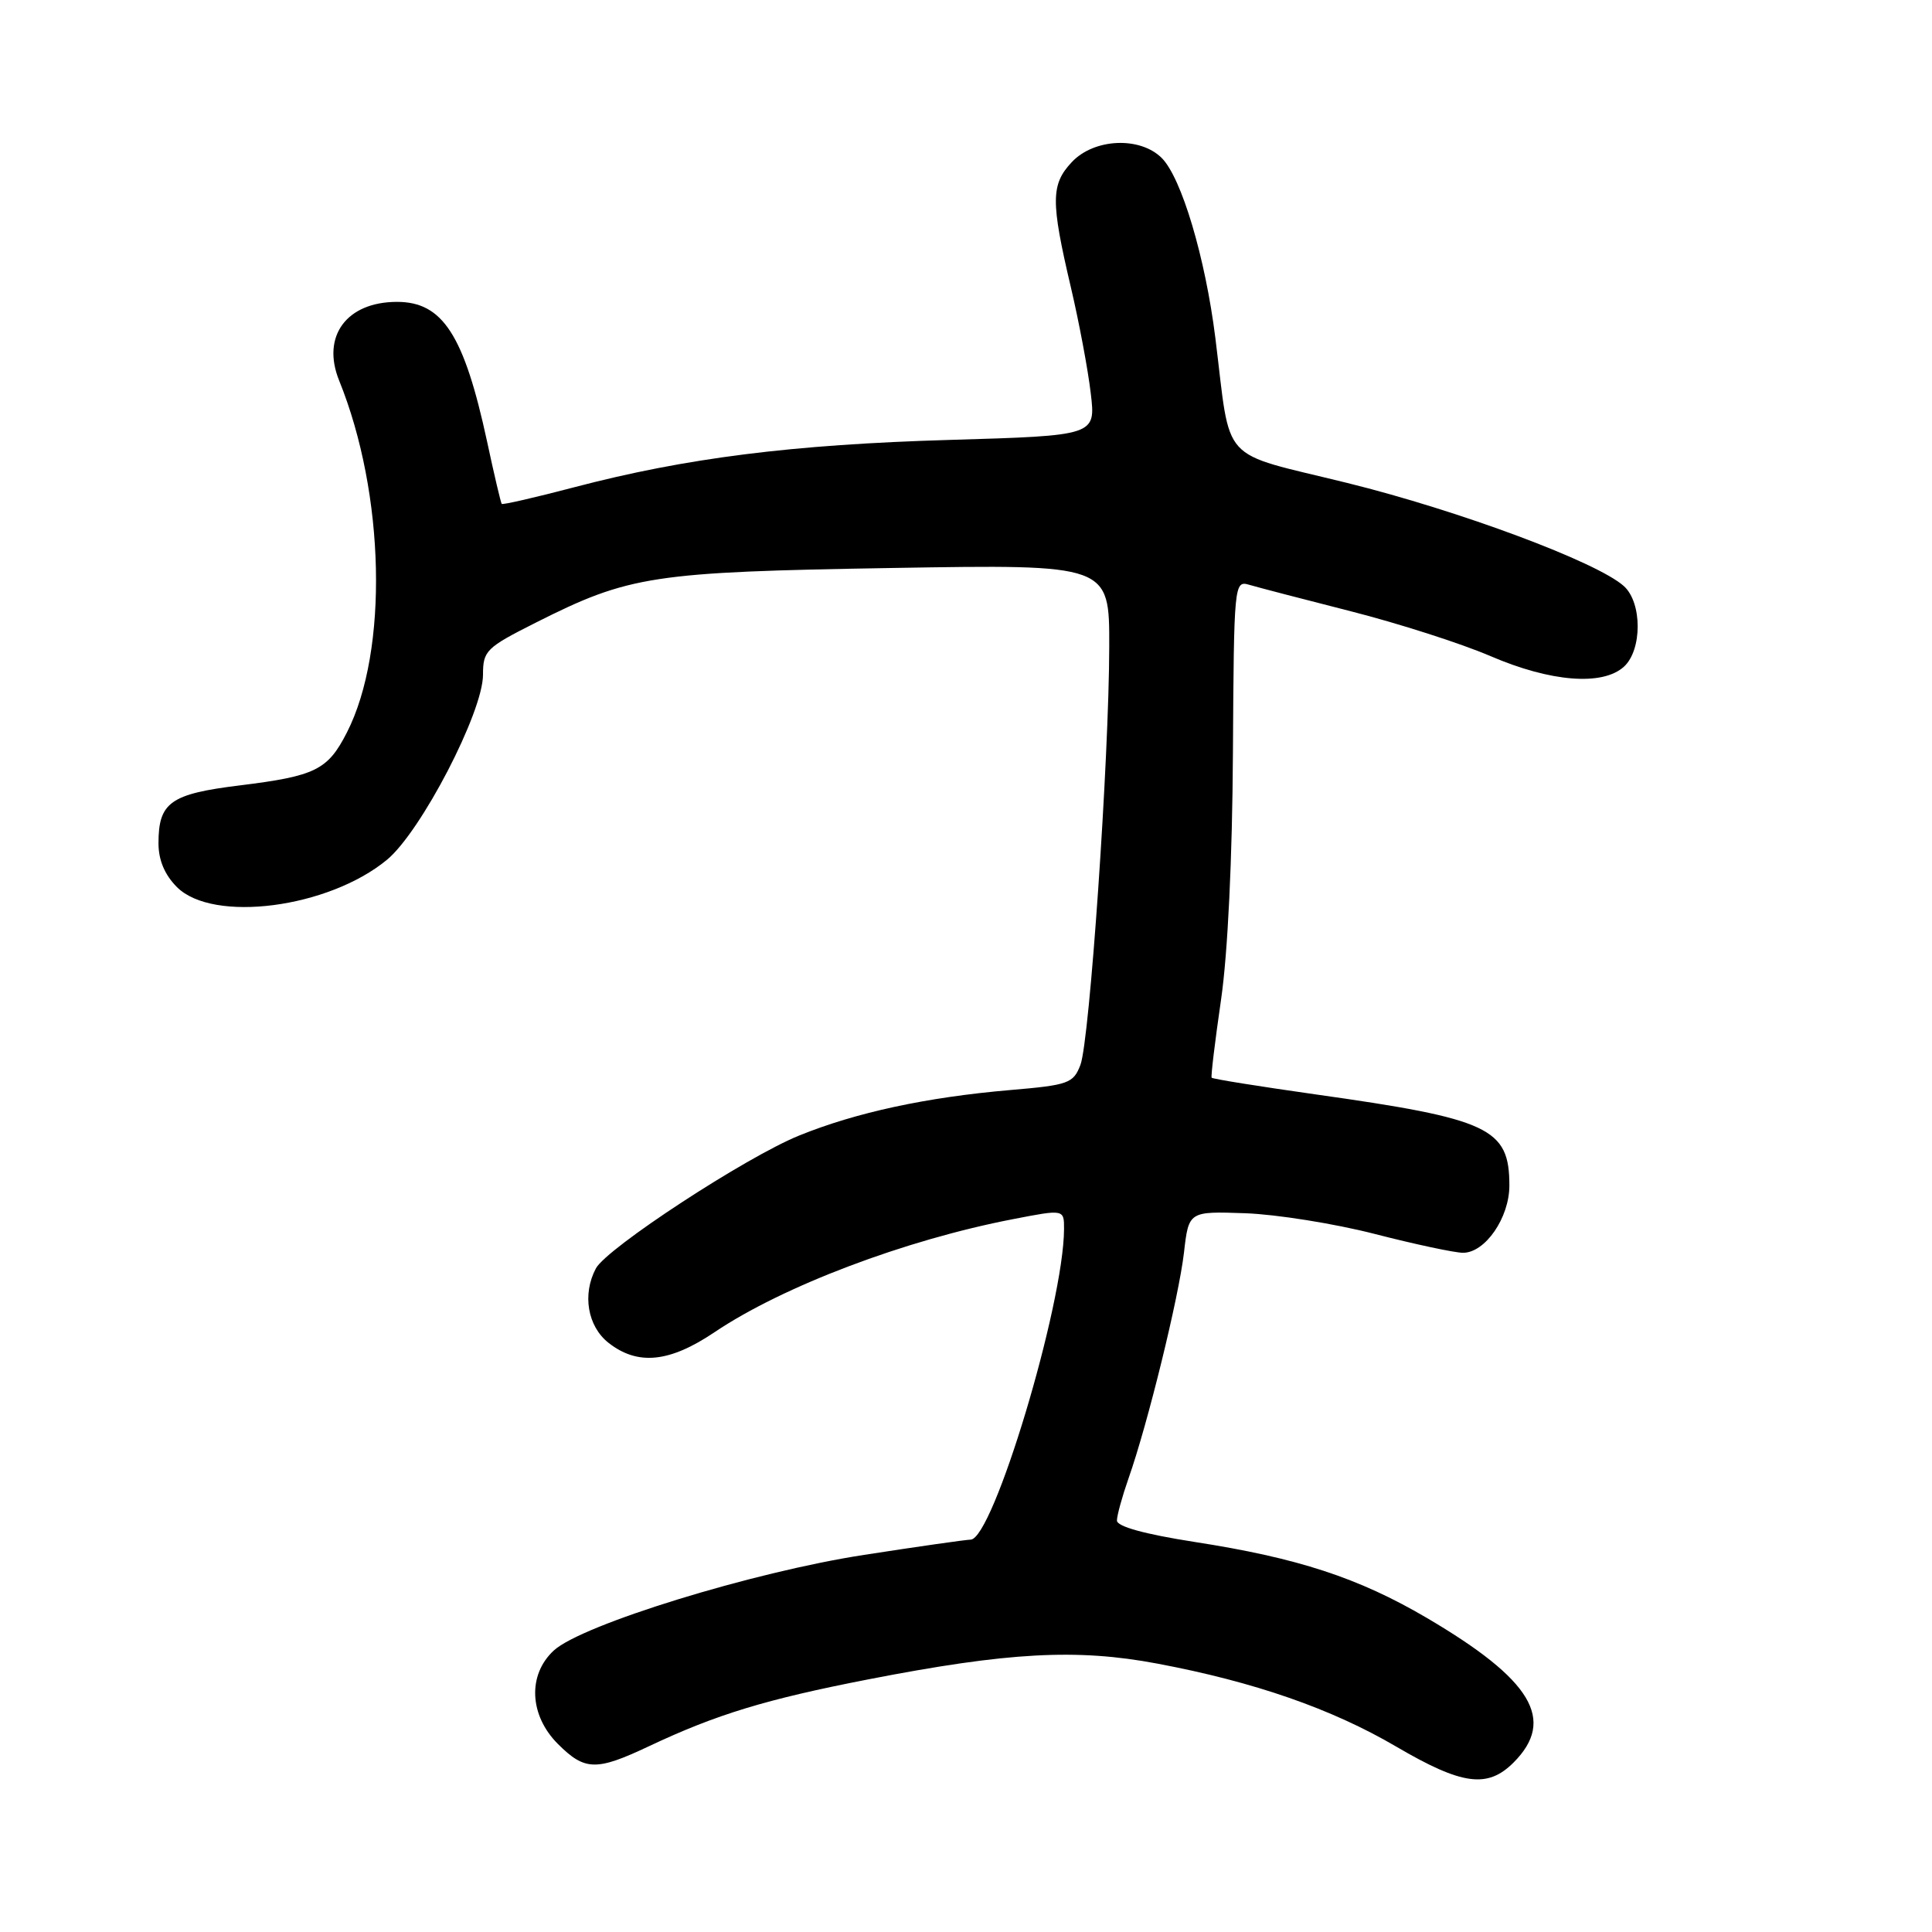<?xml version="1.0" encoding="UTF-8" standalone="no"?>
<!DOCTYPE svg PUBLIC "-//W3C//DTD SVG 1.1//EN" "http://www.w3.org/Graphics/SVG/1.1/DTD/svg11.dtd" >
<svg xmlns="http://www.w3.org/2000/svg" xmlns:xlink="http://www.w3.org/1999/xlink" version="1.1" viewBox="0 0 256 256">
 <g >
 <path fill="currentColor"
d=" M 200.55 233.55 C 206.20 227.89 203.01 222.58 189.04 214.37 C 179.99 209.06 171.96 206.43 158.25 204.31 C 151.66 203.28 148.00 202.27 148.00 201.48 C 148.00 200.81 148.70 198.28 149.54 195.88 C 152.06 188.74 156.19 171.92 156.88 166.00 C 157.51 160.50 157.51 160.50 165.01 160.76 C 169.13 160.91 176.86 162.14 182.18 163.51 C 187.51 164.88 192.77 166.00 193.86 166.00 C 196.80 166.00 200.00 161.35 200.00 157.09 C 200.00 149.48 197.40 148.26 174.23 145.00 C 166.83 143.95 160.67 142.97 160.55 142.80 C 160.43 142.64 160.99 138.00 161.79 132.50 C 162.69 126.34 163.29 113.74 163.37 99.70 C 163.50 77.40 163.54 76.91 165.50 77.48 C 166.60 77.81 172.68 79.39 179.00 81.00 C 185.32 82.61 193.65 85.28 197.50 86.94 C 205.48 90.37 212.33 90.91 215.17 88.35 C 217.61 86.14 217.61 79.87 215.18 77.67 C 211.68 74.49 193.36 67.66 178.50 63.99 C 161.32 59.75 163.16 61.77 161.04 44.77 C 159.71 34.14 156.56 23.56 153.94 20.94 C 151.06 18.06 144.97 18.33 142.02 21.48 C 139.24 24.44 139.22 26.67 141.88 38.00 C 142.98 42.67 144.17 49.02 144.53 52.11 C 145.20 57.72 145.20 57.72 125.85 58.29 C 104.96 58.90 90.90 60.68 76.10 64.56 C 70.93 65.92 66.60 66.91 66.48 66.77 C 66.36 66.62 65.48 62.90 64.54 58.50 C 61.49 44.38 58.66 40.00 52.61 40.00 C 45.92 40.00 42.56 44.56 44.94 50.43 C 51.03 65.47 51.49 86.23 45.97 97.05 C 43.43 102.03 41.81 102.83 31.77 104.07 C 22.58 105.20 21.00 106.32 21.00 111.74 C 21.00 113.96 21.82 115.92 23.45 117.55 C 28.23 122.32 43.51 120.33 51.27 113.93 C 55.78 110.21 64.00 94.37 64.00 89.41 C 64.00 86.22 64.41 85.82 71.00 82.50 C 83.40 76.25 86.46 75.79 118.25 75.26 C 147.00 74.78 147.00 74.78 146.98 85.64 C 146.96 100.55 144.38 137.92 143.16 141.11 C 142.22 143.55 141.59 143.78 133.83 144.44 C 122.77 145.39 113.41 147.41 105.88 150.47 C 98.81 153.34 80.40 165.38 78.96 168.07 C 77.13 171.50 77.85 175.74 80.63 177.93 C 84.50 180.97 88.71 180.55 94.70 176.51 C 103.74 170.43 119.92 164.30 134.25 161.54 C 141.00 160.23 141.00 160.23 140.99 162.87 C 140.95 172.85 131.58 203.98 128.61 204.01 C 128.00 204.02 121.65 204.92 114.50 206.03 C 99.73 208.30 77.08 215.29 73.38 218.70 C 69.89 221.93 70.13 227.28 73.92 231.08 C 77.50 234.65 78.99 234.69 86.00 231.38 C 94.92 227.17 101.47 225.17 115.08 222.52 C 133.57 218.92 142.68 218.42 153.37 220.44 C 166.22 222.86 176.45 226.42 185.00 231.43 C 193.74 236.55 197.09 237.00 200.55 233.55 Z "/>
</g>
</svg>